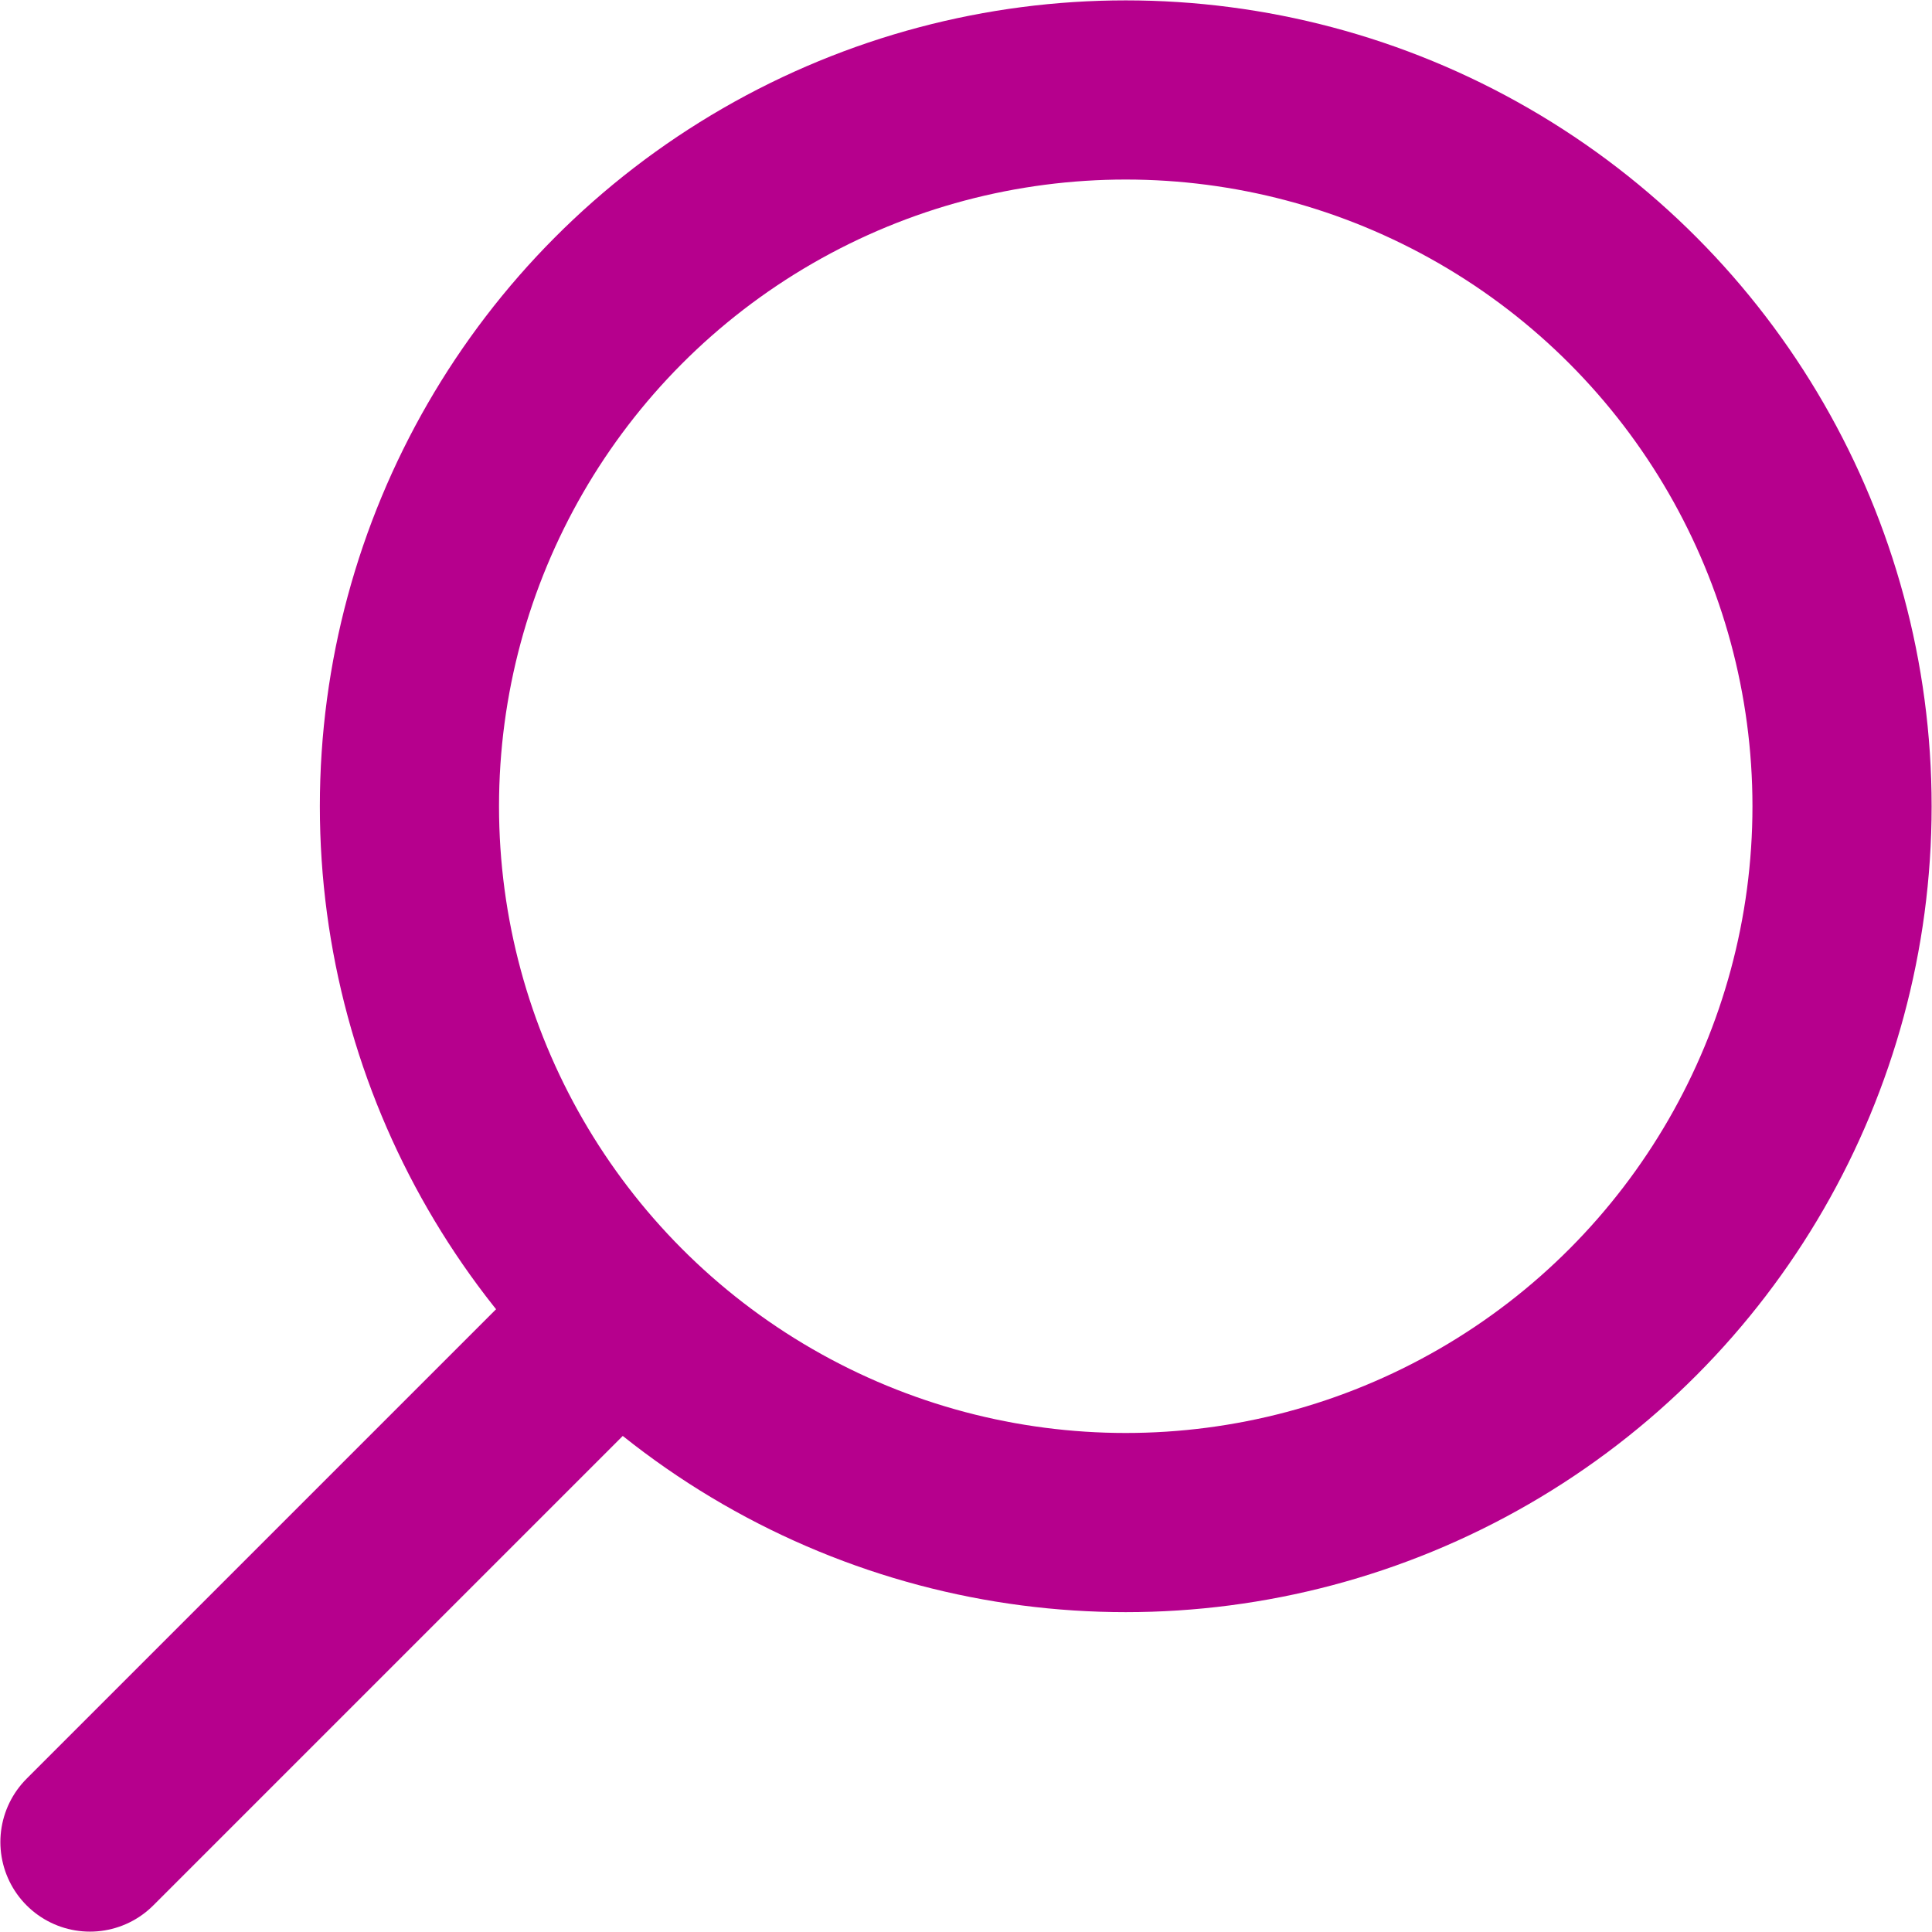 <!-- Generator: Adobe Illustrator 17.1.0, SVG Export Plug-In  --><svg version="1.1"	 xmlns="http://www.w3.org/2000/svg" xmlns:xlink="http://www.w3.org/1999/xlink" xmlns:a="http://ns.adobe.com/AdobeSVGViewerExtensions/3.0/"	 x="0px" y="0px" width="229.8px" height="229.8px" viewBox="0 0 229.8 229.8" enable-background="new 0 0 229.8 229.8"	 xml:space="preserve"><defs></defs><g>	<circle fill="none" stroke="#B6008D" stroke-width="21.311" stroke-miterlimit="10" cx="133.9" cy="95.9" r="85.2"/>			<line fill="none" stroke="#B6008D" stroke-width="21.311" stroke-linecap="round" stroke-miterlimit="10" x1="73.6" y1="156.2" x2="10.7" y2="219.1"/></g></svg>